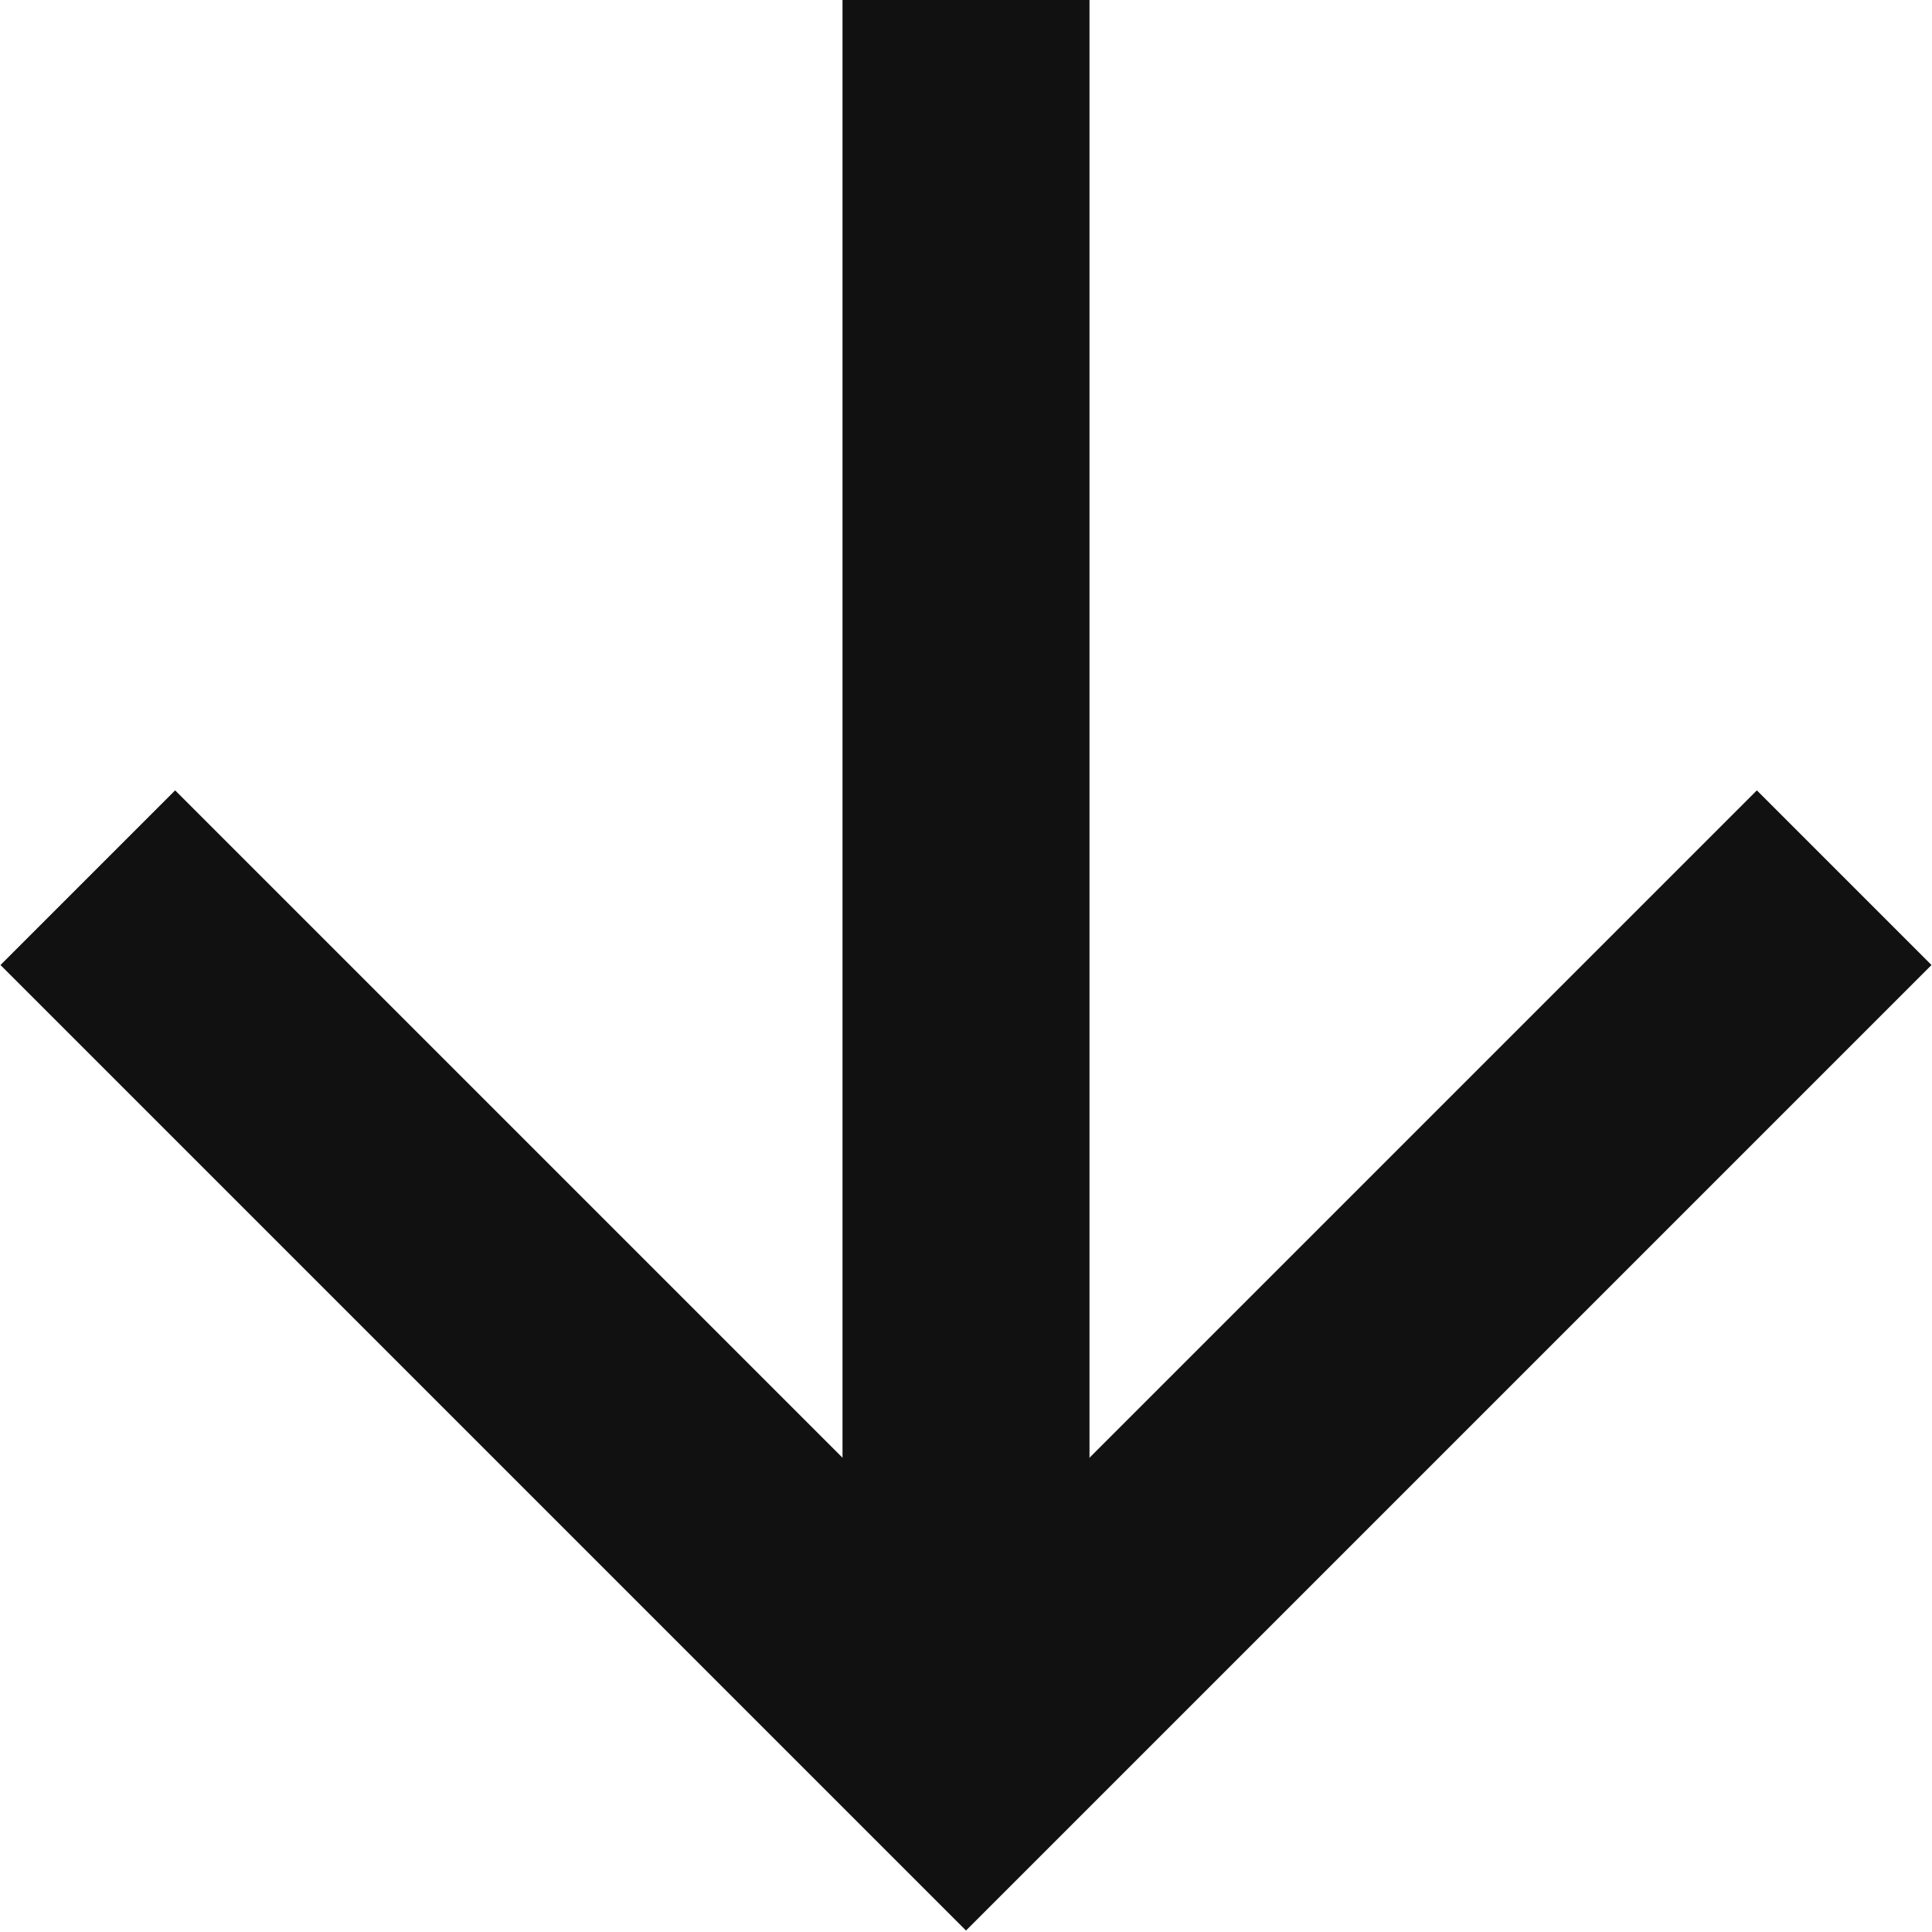 <?xml version="1.0" encoding="utf-8"?>
<!-- Generator: Adobe Illustrator 24.2.1, SVG Export Plug-In . SVG Version: 6.00 Build 0)  -->
<svg version="1.1" id="Layer_1" xmlns="http://www.w3.org/2000/svg" xmlns:xlink="http://www.w3.org/1999/xlink" x="0px" y="0px"
	 viewBox="0 0 70.4 70.4" style="enable-background:new 0 0 70.4 70.4;" xml:space="preserve">
<style type="text/css">
	.st0{fill:none;stroke:#111112;stroke-width:9;stroke-miterlimit:10;}
</style>
<g transform="translate(72.9 73.082) rotate(180)">
	<path class="st0" d="M5.7,41.1l32-32l32,32"/>
	<line class="st0" x1="37.7" y1="73.1" x2="37.7" y2="9.1"/>
</g>
</svg>

